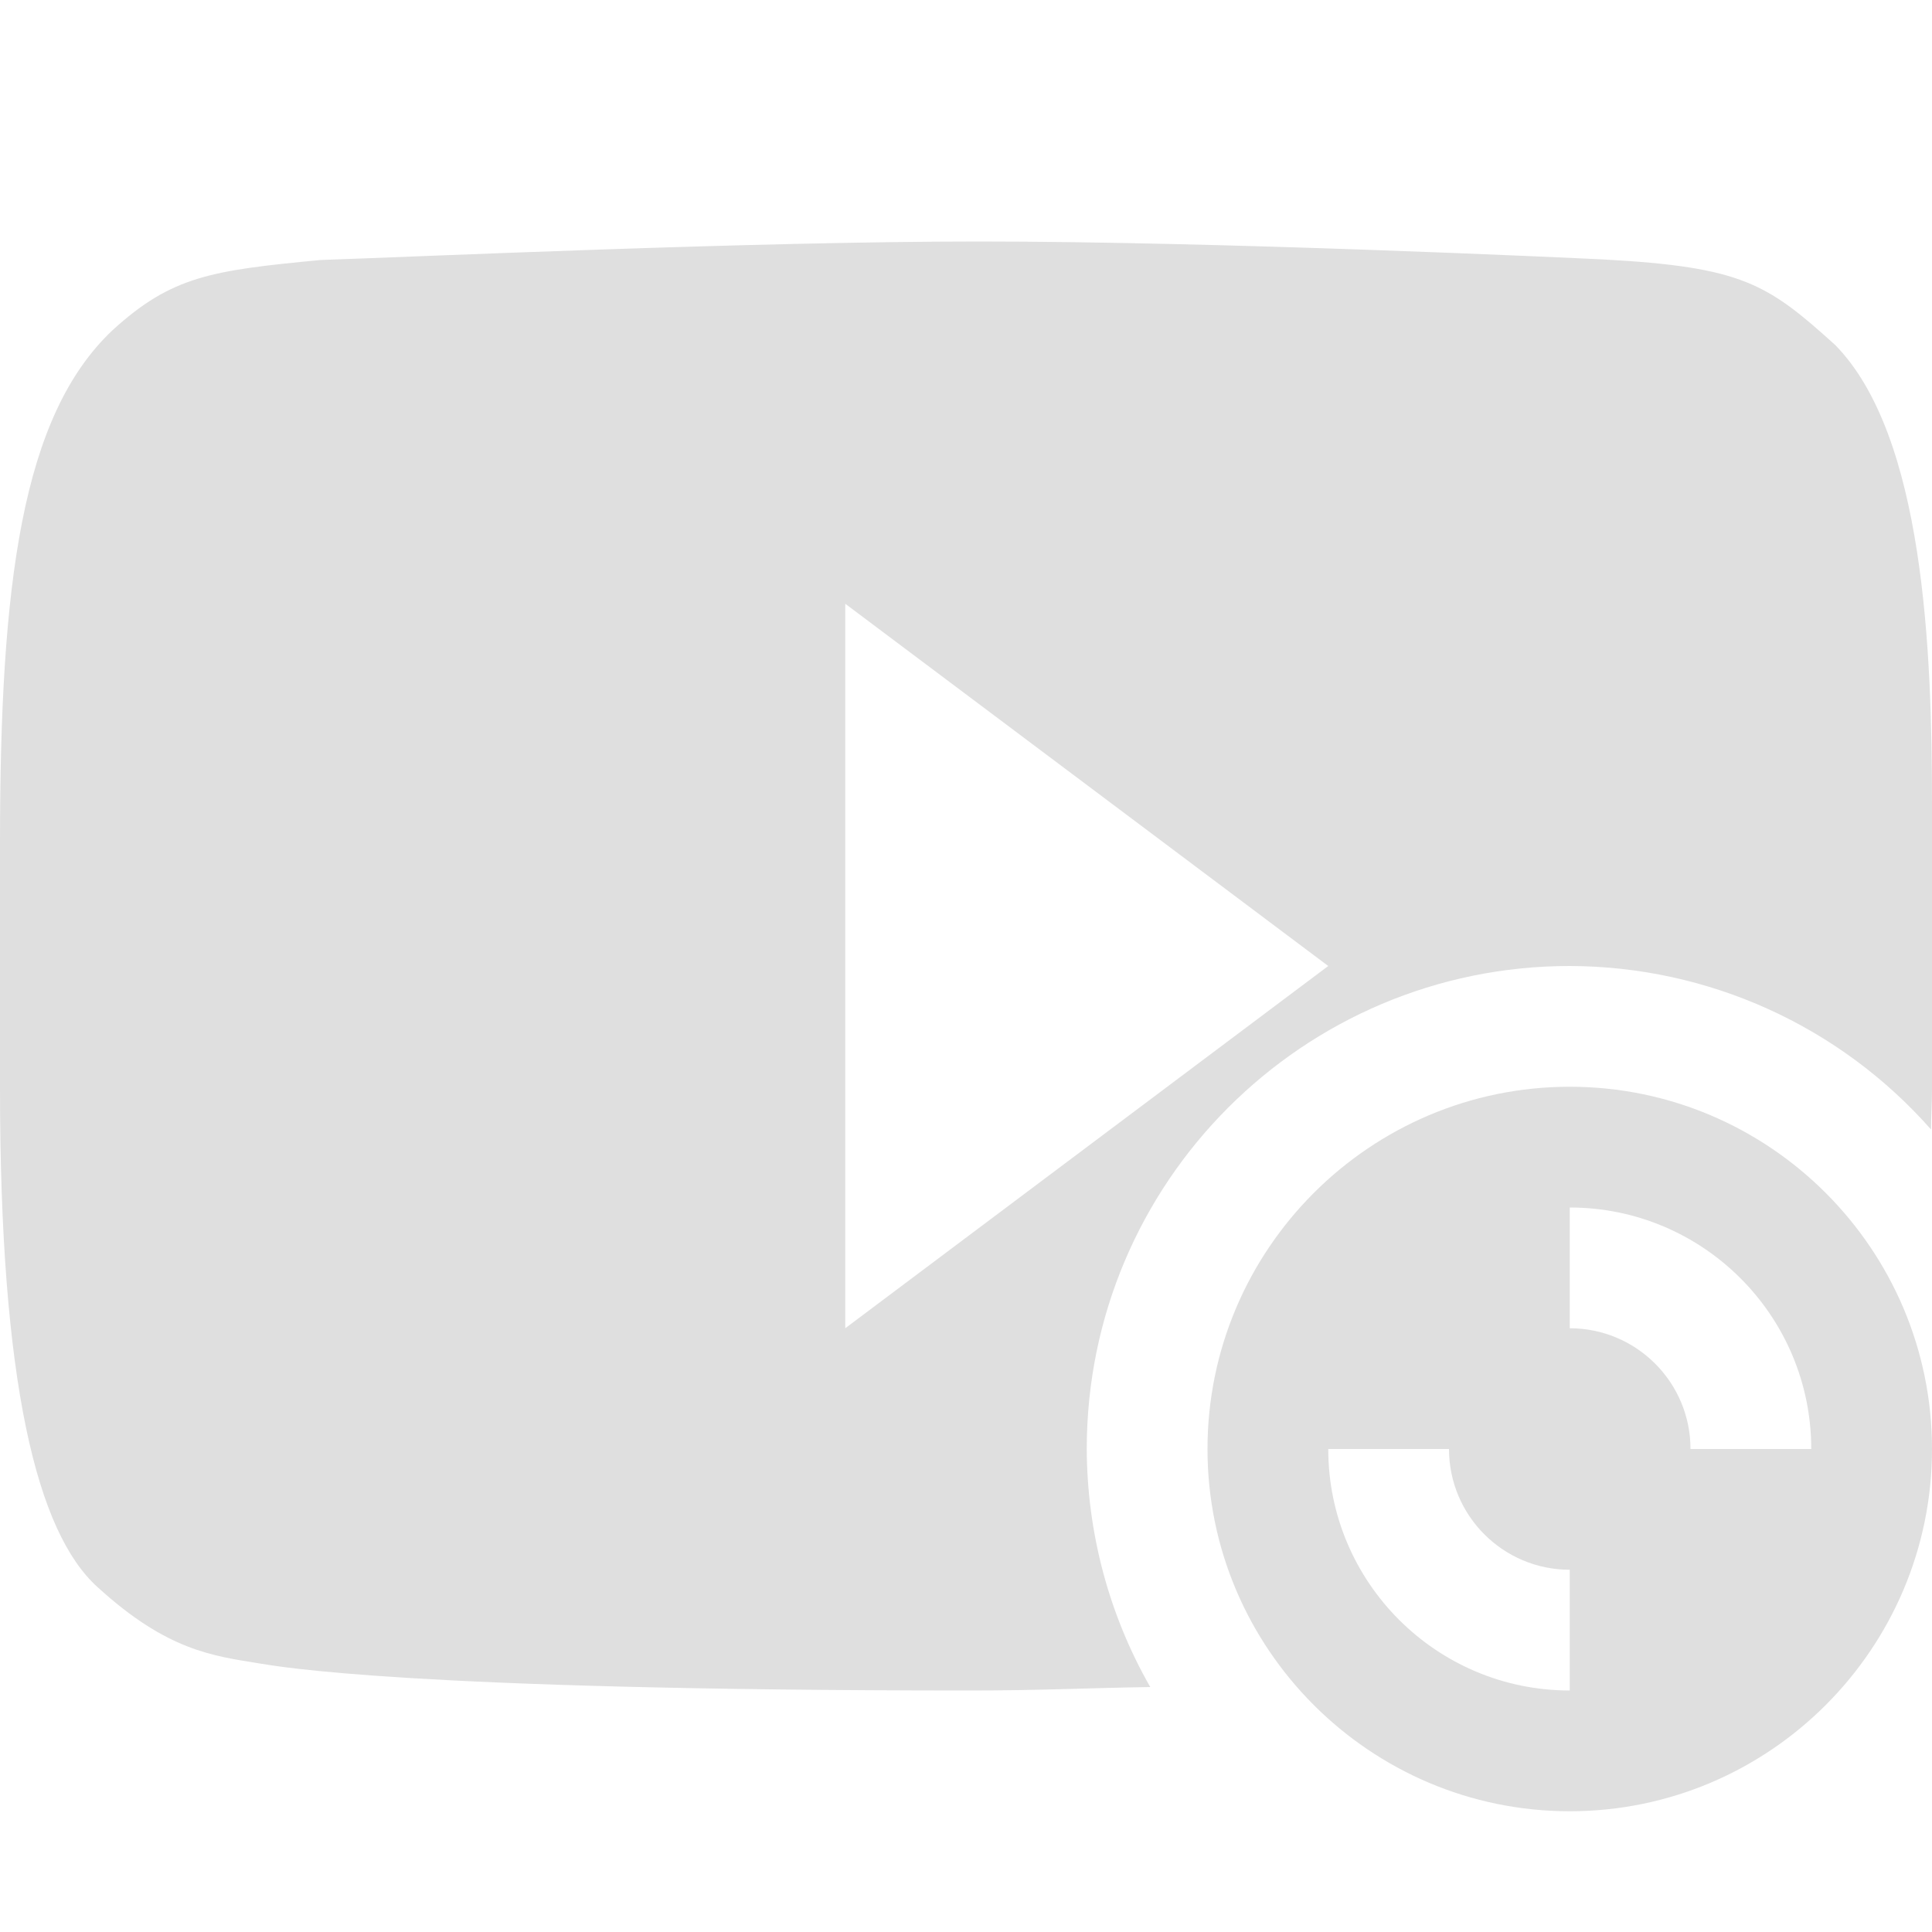 
<svg xmlns="http://www.w3.org/2000/svg" xmlns:xlink="http://www.w3.org/1999/xlink" width="24px" height="24px" viewBox="0 0 24 24" version="1.1">
<g id="surface1">
<path style=" stroke:none;fill-rule:nonzero;fill:rgb(87.451%,87.451%,87.451%);fill-opacity:1;" d="M 12.16 3 C 9.355 3 5.219 3.188 3.98 3.23 C 2.629 3.359 2.133 3.43 1.398 4.102 C 0.266 5.168 0 7.266 0 10.473 L 0 13.52 C 0 17.176 0.457 19.035 1.211 19.715 C 2.078 20.508 2.648 20.57 3.223 20.664 C 3.445 20.699 5.035 21 12.059 21 C 12.906 21 13.508 20.969 14.289 20.957 C 13.773 20.055 13.504 19.035 13.5 18 C 13.5 14.688 16.188 12 19.5 12 C 21.219 12.004 22.852 12.742 23.988 14.031 C 23.988 13.859 24 13.715 24 13.539 L 24 9.988 C 24 8.09 23.902 5.41 22.797 4.285 C 21.957 3.527 21.648 3.316 19.918 3.223 C 19.426 3.199 15.148 3 12.16 3 Z M 10.5 7.5 L 16.5 12 L 10.5 16.5 Z M 10.5 7.5 "/>
<path style=" stroke:none;fill-rule:nonzero;fill:rgb(87.451%,87.451%,87.451%);fill-opacity:1;" d="M 19.5 13.5 C 17.016 13.5 15 15.523 15 18 C 15 20.477 17.016 22.5 19.5 22.5 C 21.984 22.5 24 20.477 24 18 C 24 15.523 21.984 13.5 19.5 13.5 Z M 19.5 15 C 21.156 15 22.5 16.344 22.5 18 L 21 18 C 21 17.172 20.328 16.5 19.5 16.5 Z M 16.5 18 L 18 18 C 18 18.828 18.672 19.5 19.5 19.5 L 19.5 21 C 17.844 21 16.5 19.656 16.5 18 Z M 16.5 18 "/>
</g>
</svg>
